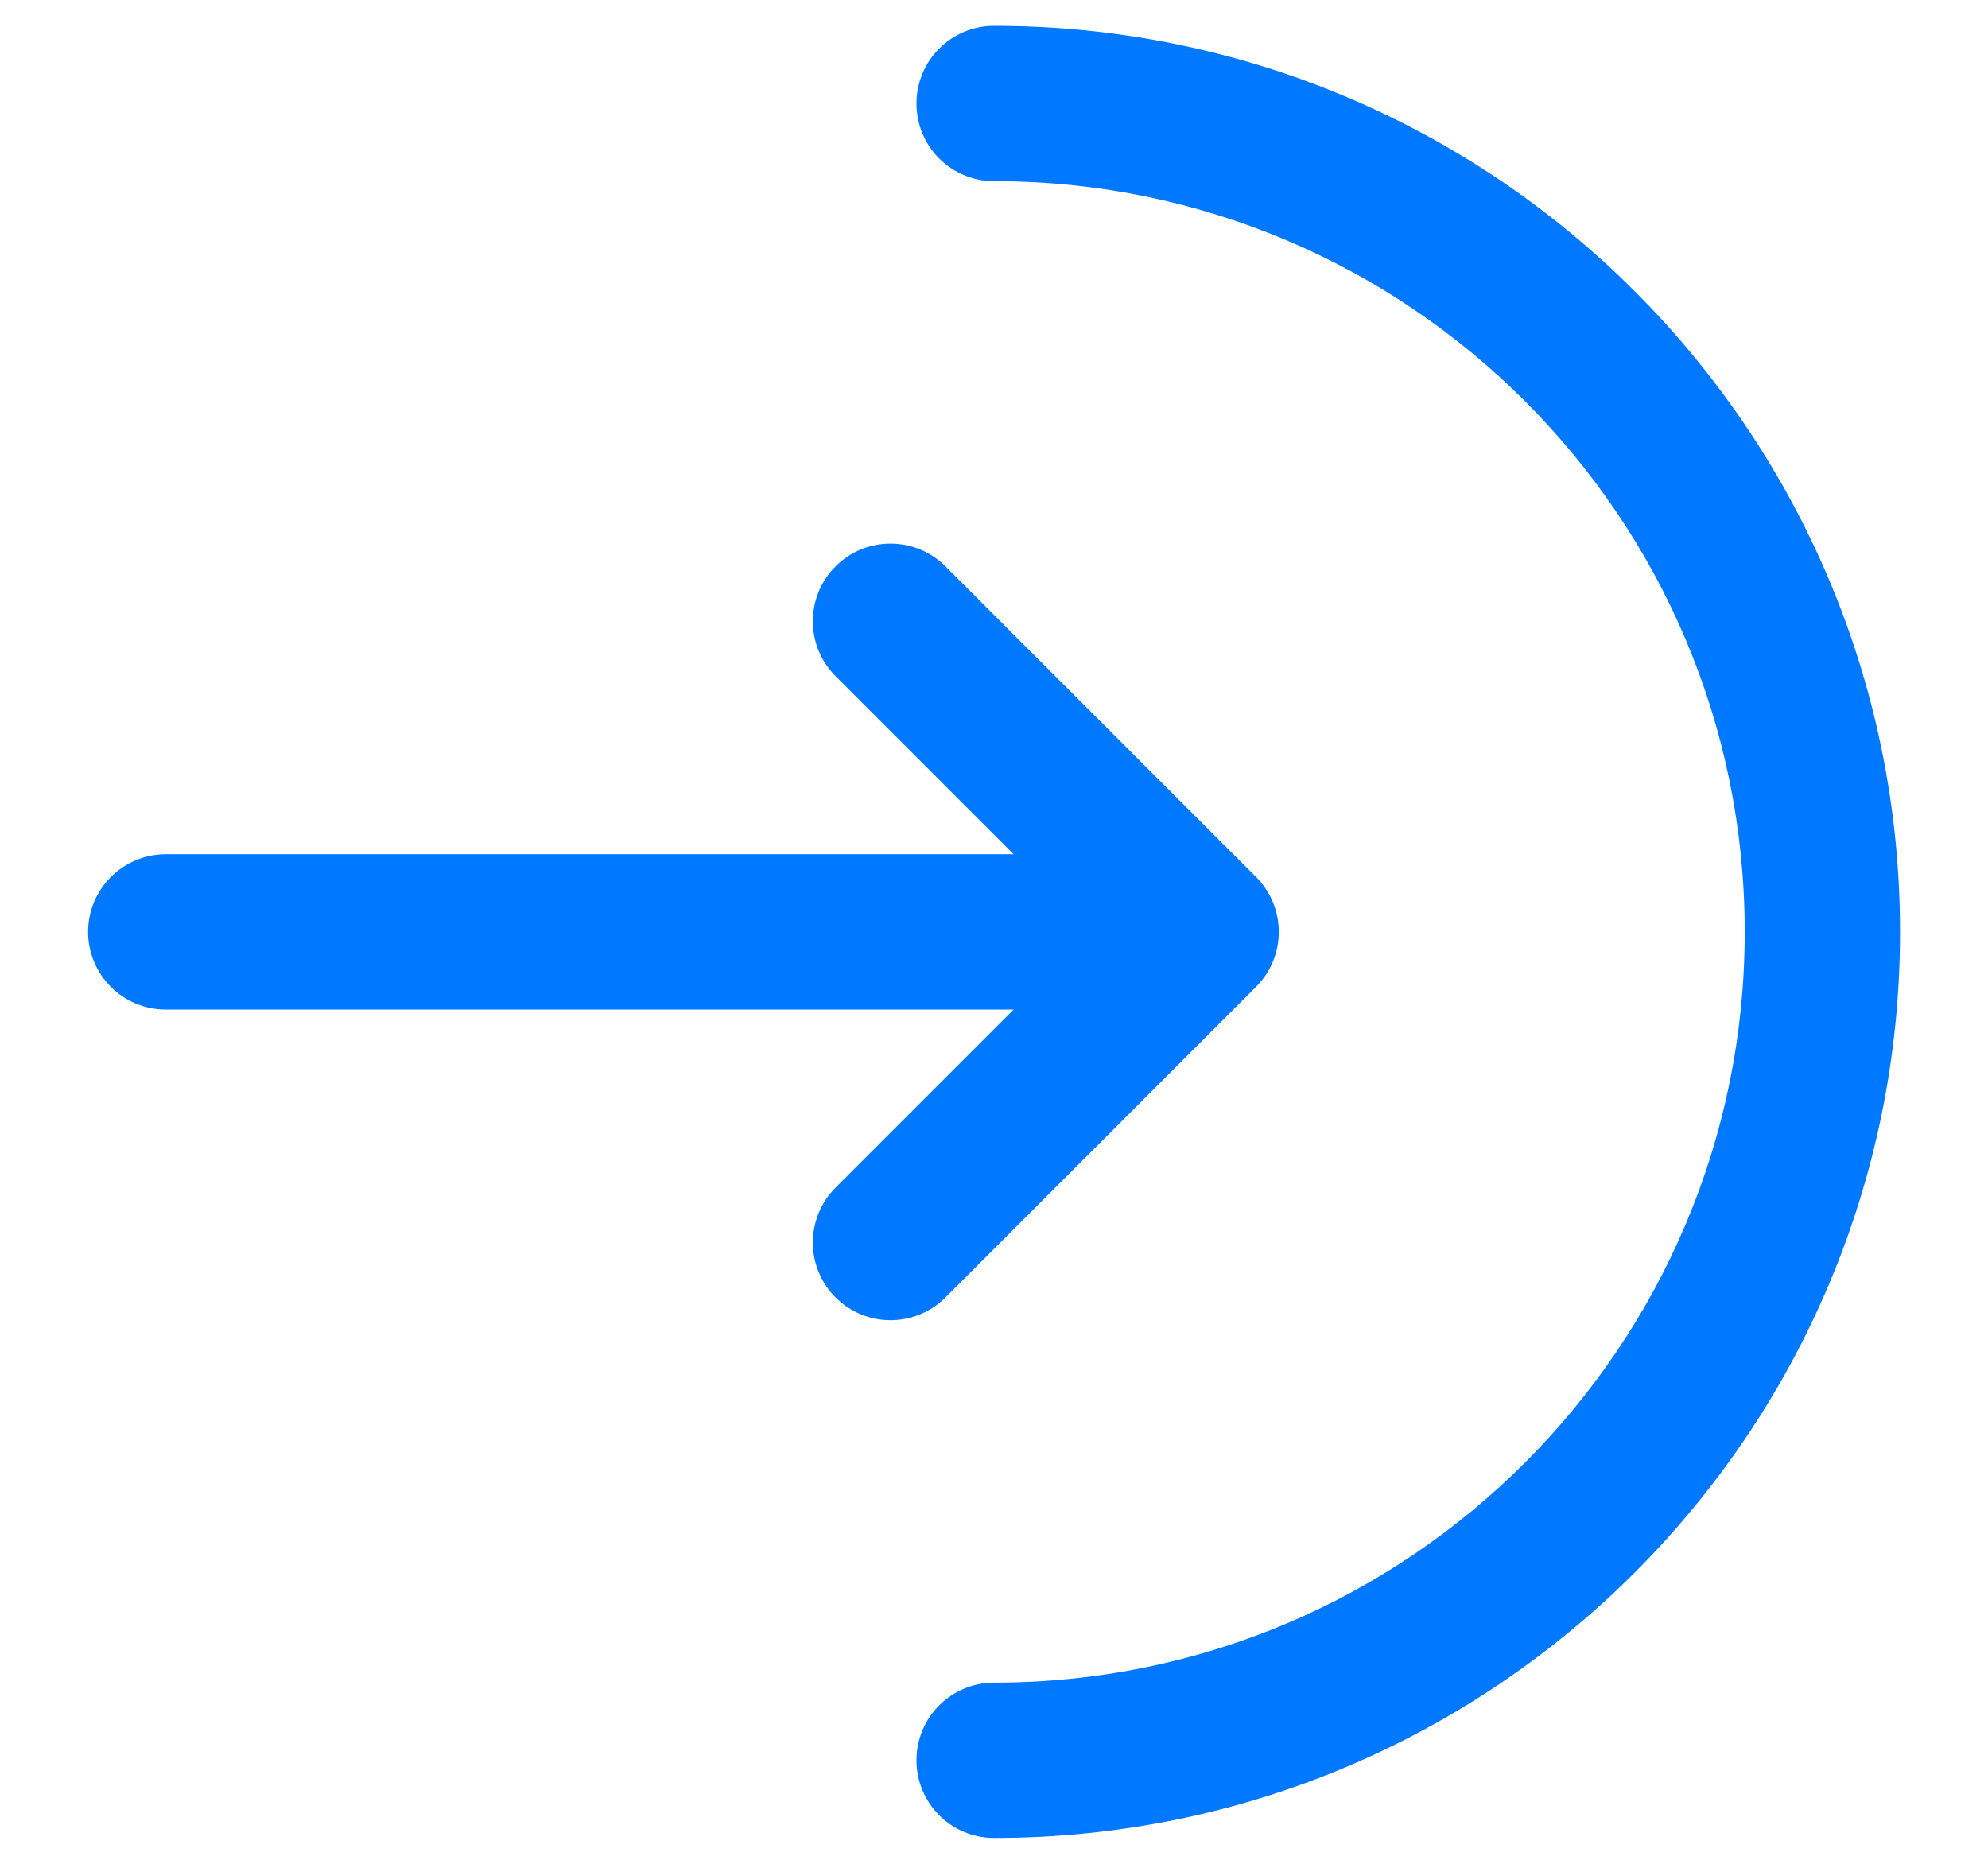 <svg width="16" height="15" viewBox="0 0 16 15" fill="none" xmlns="http://www.w3.org/2000/svg">
<path d="M8.001 0.208C7.655 0.208 7.376 0.488 7.376 0.833C7.376 1.179 7.655 1.458 8.001 1.458C11.337 1.458 14.042 4.163 14.042 7.5C14.042 10.837 11.337 13.542 8.001 13.542C7.655 13.542 7.376 13.822 7.376 14.167C7.376 14.512 7.655 14.792 8.001 14.792C12.028 14.792 15.292 11.527 15.292 7.5C15.292 3.473 12.028 0.208 8.001 0.208Z" fill="#0078ff"/>
<path d="M6.725 5.442C6.481 5.198 6.481 4.802 6.725 4.558C6.969 4.314 7.365 4.314 7.609 4.558L10.109 7.058C10.353 7.302 10.353 7.698 10.109 7.942L7.609 10.442C7.365 10.686 6.969 10.686 6.725 10.442C6.481 10.198 6.481 9.802 6.725 9.558L8.158 8.125H1.334C0.989 8.125 0.709 7.845 0.709 7.5C0.709 7.155 0.989 6.875 1.334 6.875H8.158L6.725 5.442Z" fill="#0078ff"/>
</svg>
